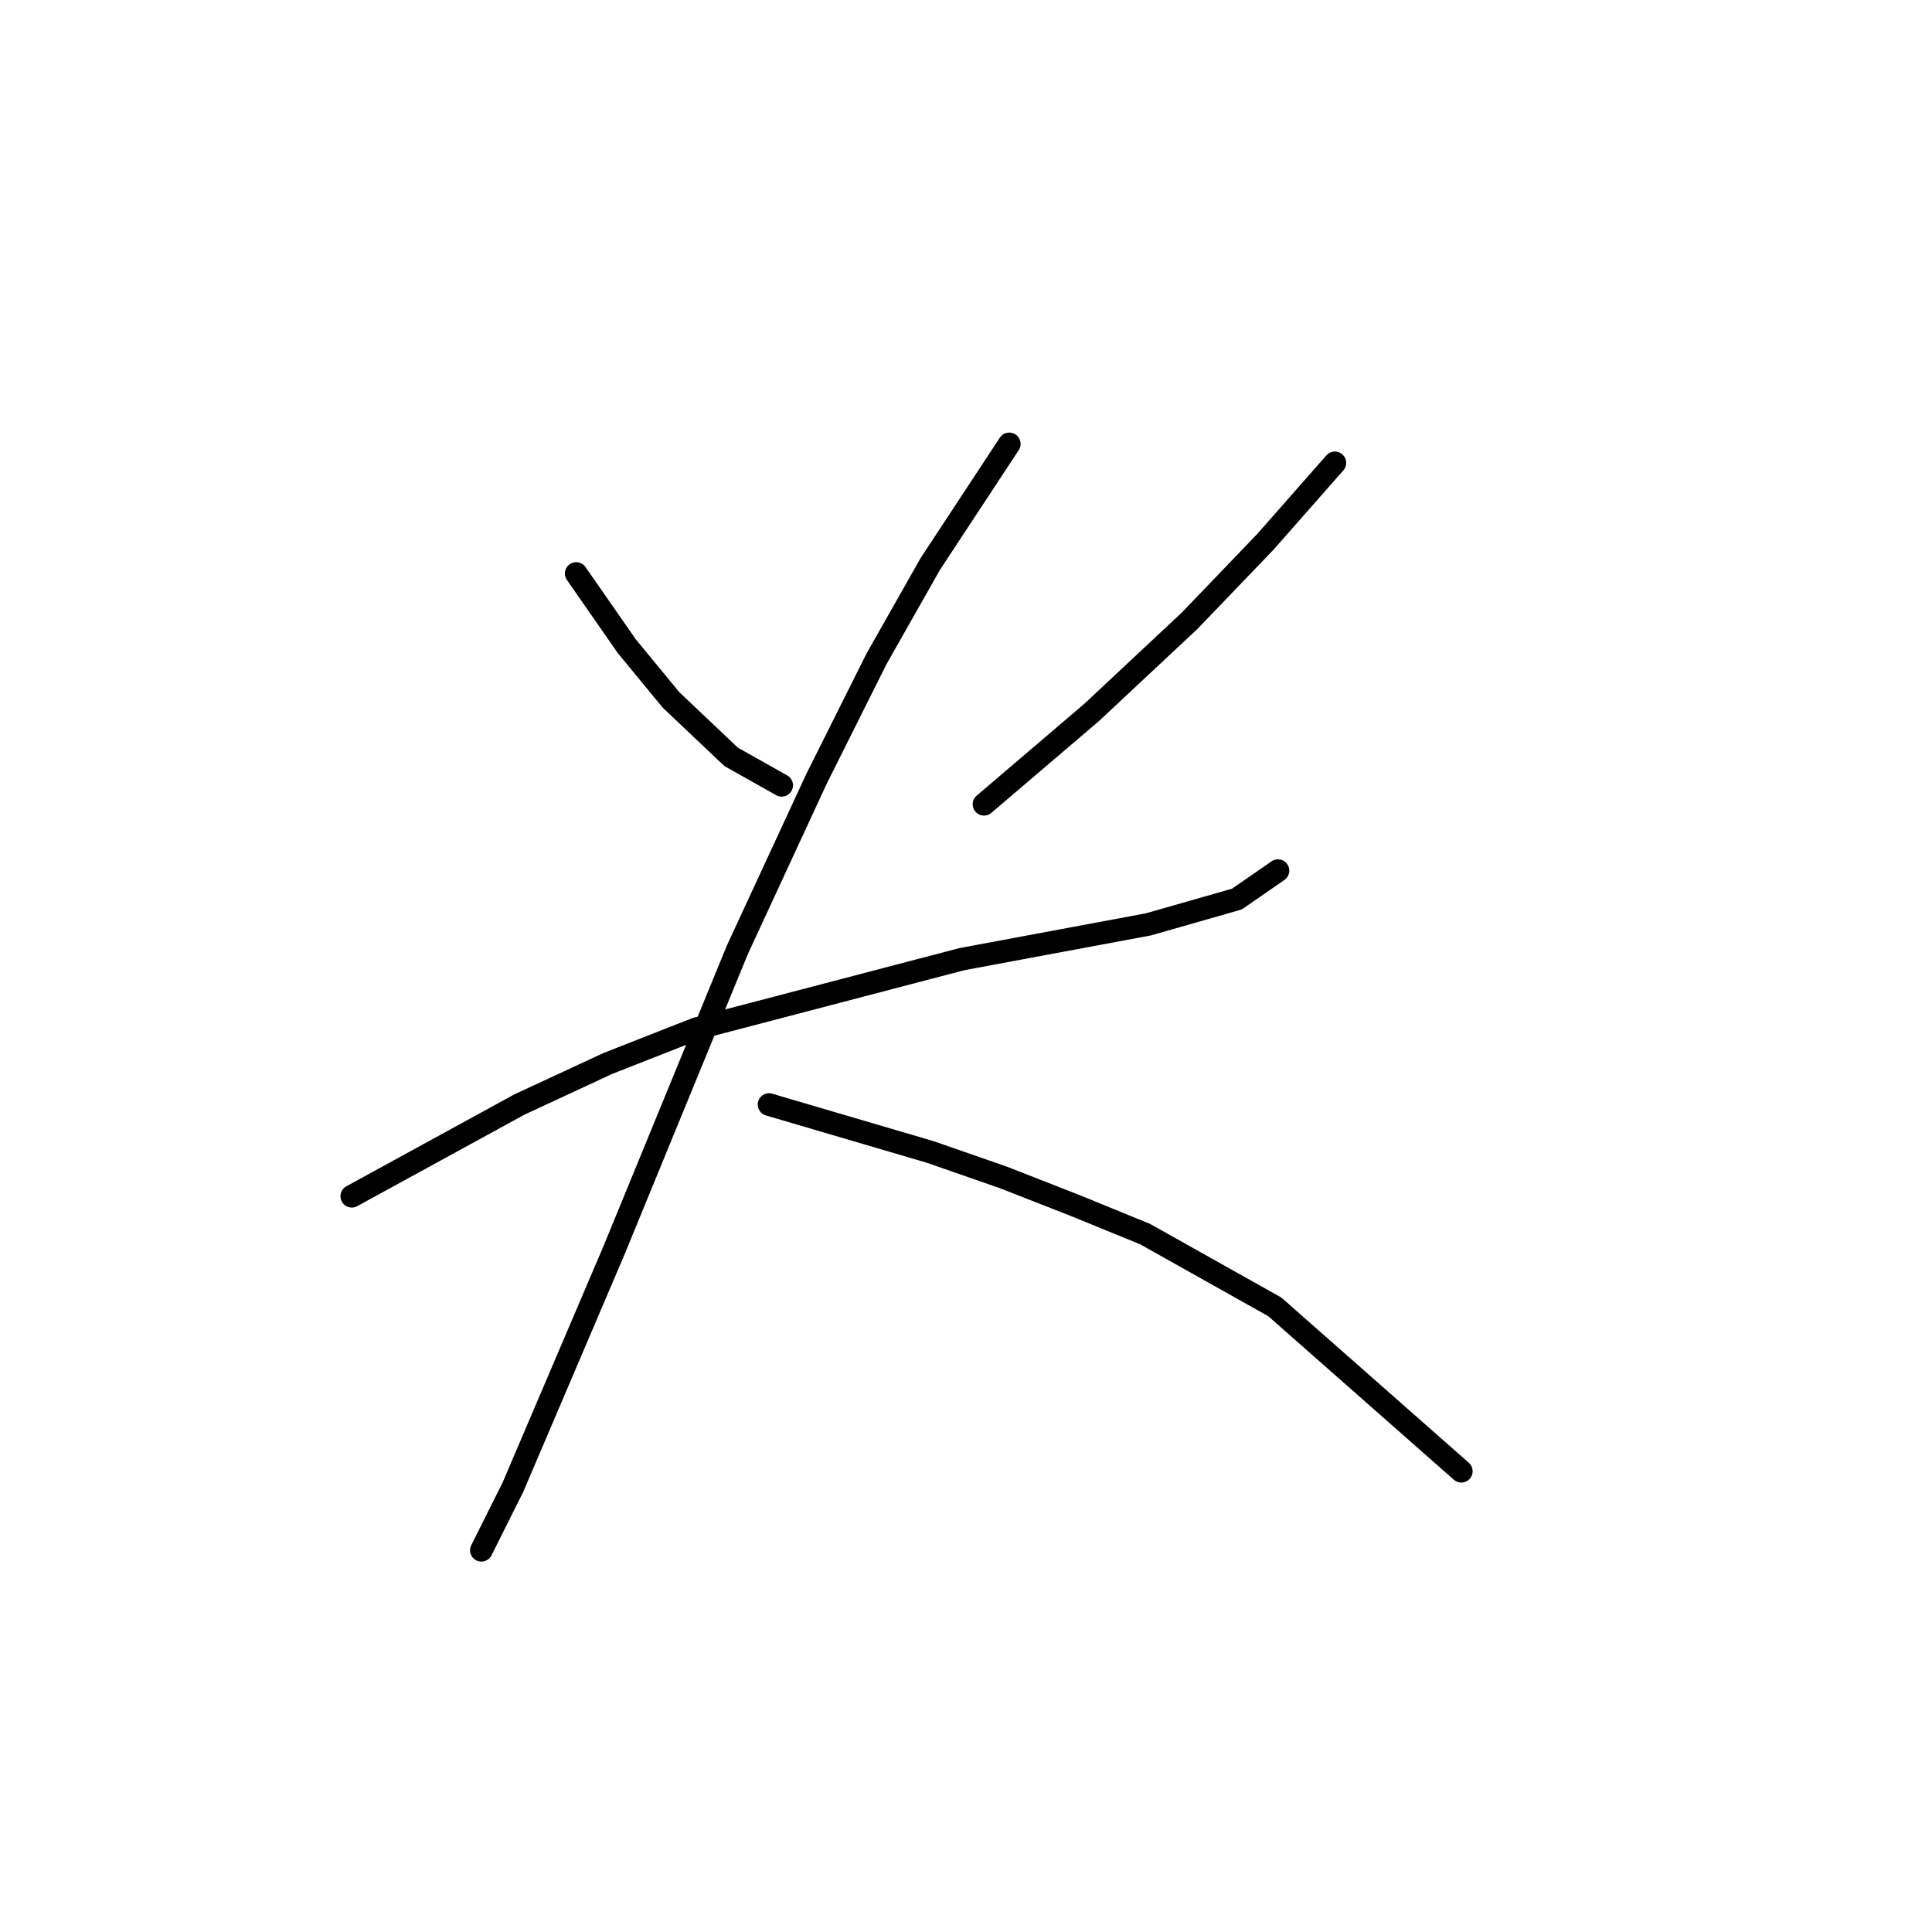 <?xml version="1.0" standalone="no"?>
    <svg width="256" height="256" xmlns="http://www.w3.org/2000/svg" version="1.1">
    <polyline stroke="black" stroke-width="3" stroke-linecap="round" fill="transparent" stroke-linejoin="round" points="76.351 75.992 83.053 85.626 88.917 92.747 96.875 100.286 103.577 104.056 103.577 104.056 " />
        <polyline stroke="black" stroke-width="3" stroke-linecap="round" fill="transparent" stroke-linejoin="round" points="176.877 61.332 167.662 71.804 157.609 82.275 144.625 94.422 130.384 106.569 130.384 106.569 " />
        <polyline stroke="black" stroke-width="3" stroke-linecap="round" fill="transparent" stroke-linejoin="round" points="46.613 158.507 68.812 146.36 80.54 140.915 92.268 136.308 127.452 127.093 152.164 122.485 163.892 119.134 169.338 115.365 169.338 115.365 " />
        <polyline stroke="black" stroke-width="3" stroke-linecap="round" fill="transparent" stroke-linejoin="round" points="133.735 58.819 123.263 74.736 116.143 87.301 108.184 103.218 97.713 125.836 81.378 165.628 67.974 197.042 64.205 204.581 63.786 205.419 63.786 205.419 " />
        <polyline stroke="black" stroke-width="3" stroke-linecap="round" fill="transparent" stroke-linejoin="round" points="101.902 146.36 123.263 152.643 132.897 155.994 142.531 159.764 151.746 163.533 168.919 173.167 193.631 194.947 193.631 194.947 " />
        </svg>